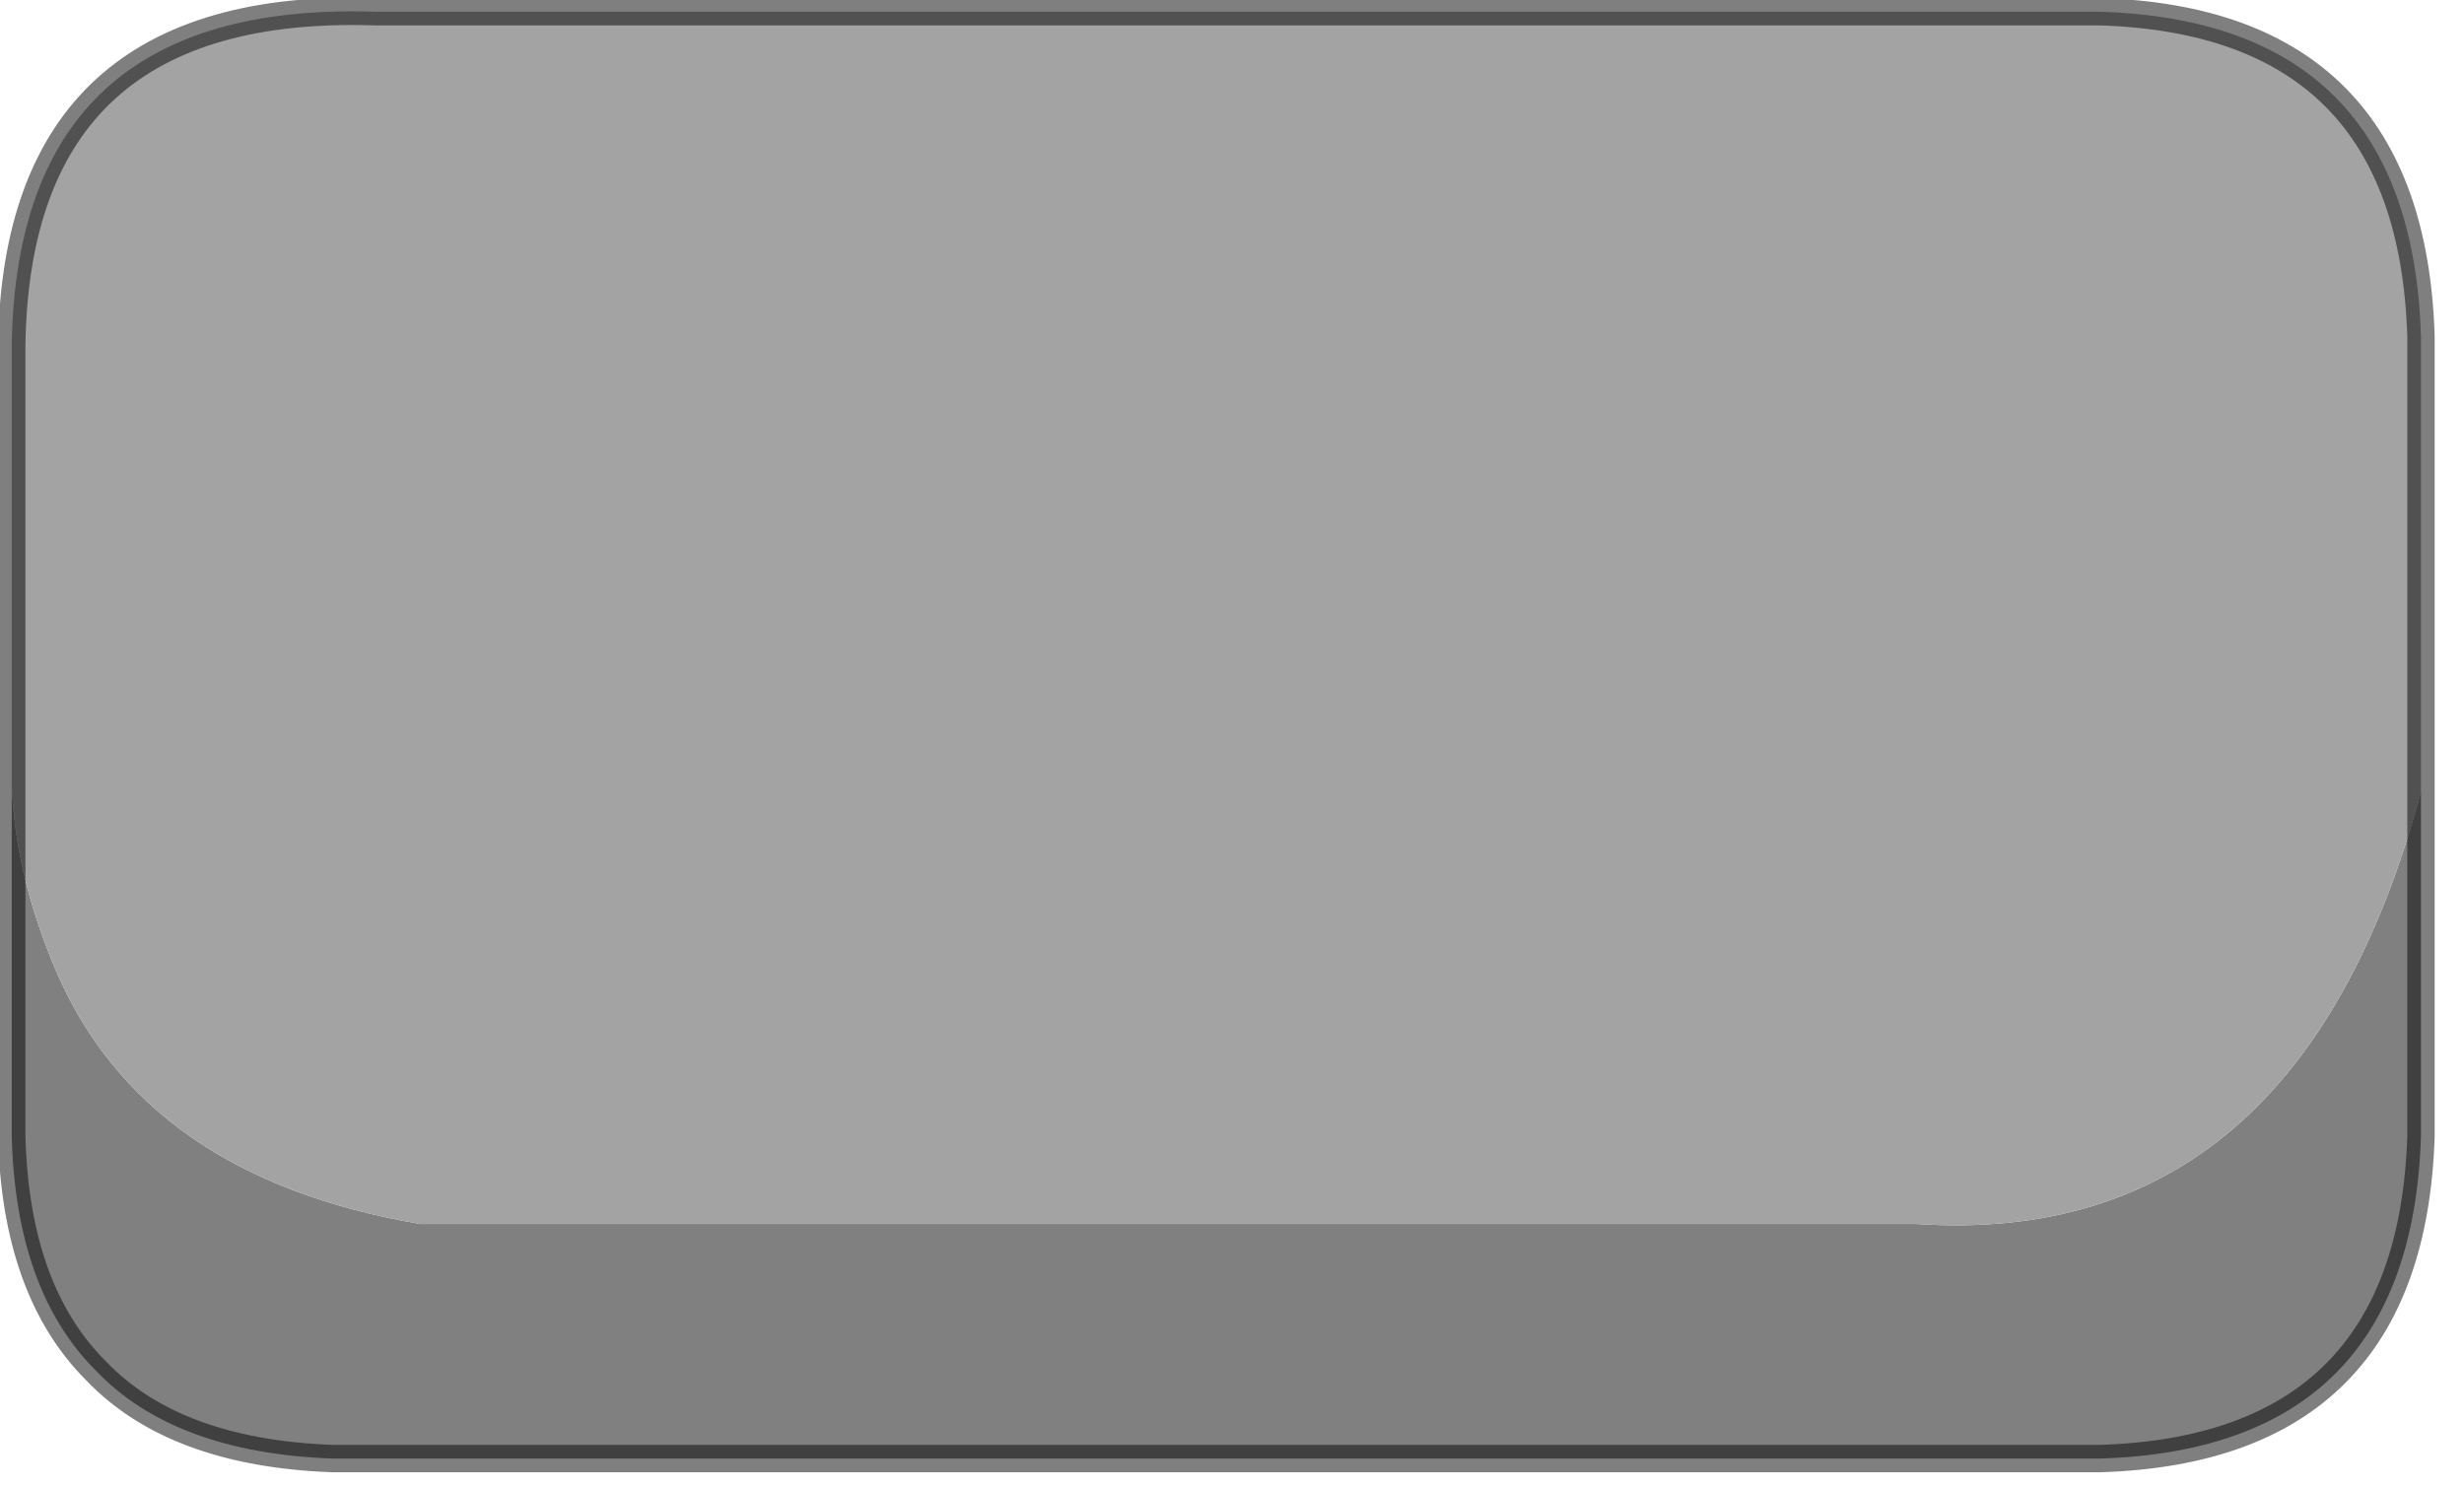 <?xml version="1.0" encoding="utf-8"?>
<svg version="1.1" id="Layer_1"
xmlns="http://www.w3.org/2000/svg"
xmlns:xlink="http://www.w3.org/1999/xlink"
width="63px" height="38px"
xml:space="preserve">
<g id="PathID_3201" transform="matrix(1, 0, 0, 1, 0.3, 0.3)">
<path style="fill:#808080;fill-opacity:1" d="M1.1 24.45Q3.35 29.8 10.45 31L48.7 31Q58.45 31.65 61.6 19.95L61.6 28.75Q61.35 36.75 53.4 37L8.2 37Q4.15 36.85 2.15 34.75Q0.1 32.7 0 28.75L0 19.65Q0.05 21.95 1.1 24.45" />
<path style="fill:#A3A3A3;fill-opacity:1" d="M0 19.65L0 9.4L0 8.5Q0.15 -0.3 9.3 0L53.4 0Q61.35 0.25 61.6 8.3L61.6 19.95Q58.45 31.65 48.7 31L10.45 31Q3.35 29.8 1.1 24.45Q0.05 21.95 0 19.65" />
<path style="fill:none;stroke-width:0.7;stroke-linecap:round;stroke-linejoin:miter;stroke-miterlimit:5;stroke:#000000;stroke-opacity:0.502" d="M61.6 19.95L61.6 28.75Q61.35 36.75 53.4 37L8.2 37Q4.15 36.85 2.15 34.75Q0.1 32.7 0 28.75L0 19.65L0 9.4L0 8.5Q0.15 -0.3 9.3 0L53.4 0Q61.35 0.25 61.6 8.3L61.6 19.95z" />
</g>
</svg>
